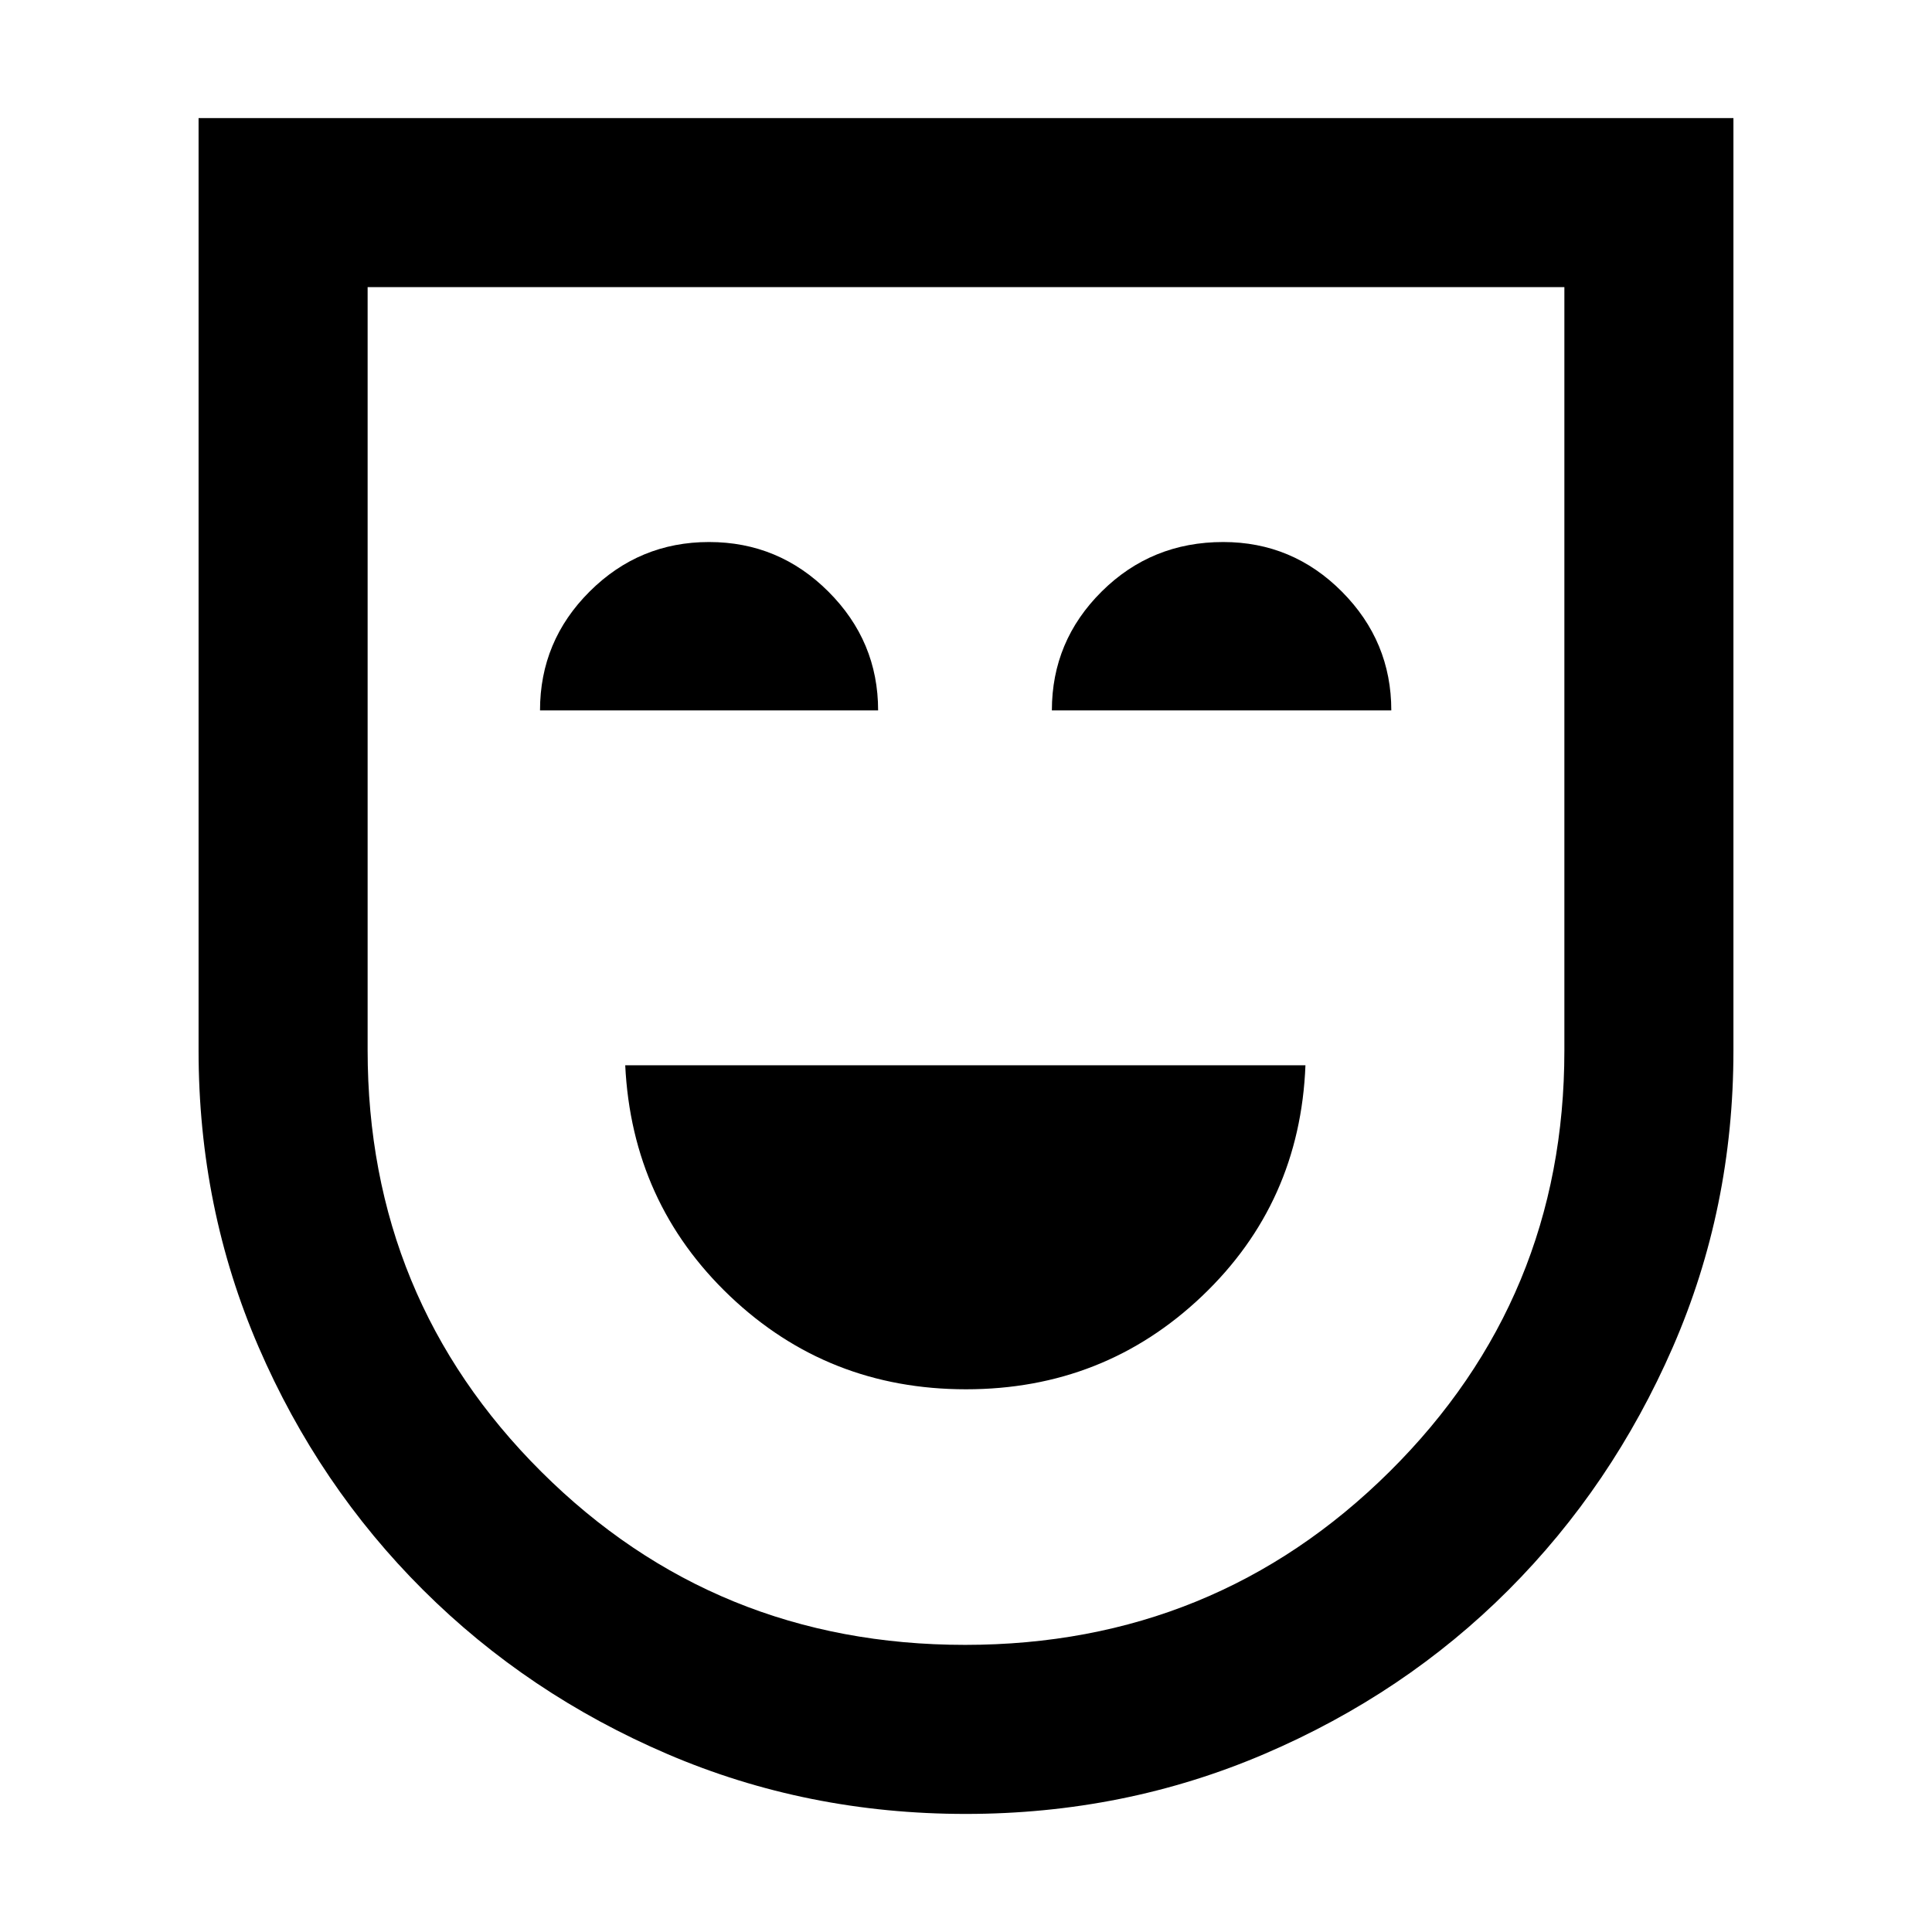 <svg xmlns="http://www.w3.org/2000/svg" height="40" viewBox="0 -960 960 960" width="40"><path d="M480-269.67q68.64 0 117.32-46.33 48.68-46.33 51.35-114.67h-338Q314-362.33 362.68-316T480-269.67ZM268.33-607h168q0-34.33-24.68-59-24.67-24.67-59.33-24.67-34.65 0-59.32 24.58T268.33-607Zm254.34 0h168.66q0-34.33-24.53-59-24.54-24.67-59-24.67-35.6 0-60.37 24.58-24.76 24.58-24.76 59.09ZM479.86-58.67q-78.86 0-148.25-29.76-69.4-29.76-121.34-81.5-51.94-51.74-81.77-120.73-29.83-69-29.83-147.34v-463.33h762.66v463.45q0 78.21-30.13 147.3-30.14 69.08-81.67 120.66Q698-118.33 628.36-88.5q-69.63 29.83-148.5 29.83Zm-.36-84q124.17 0 211-86.11Q777.33-314.9 777.33-438v-379.33H182.67v379.04q0 123.62 86.33 209.62t210.5 86ZM480-480Z"/></svg>